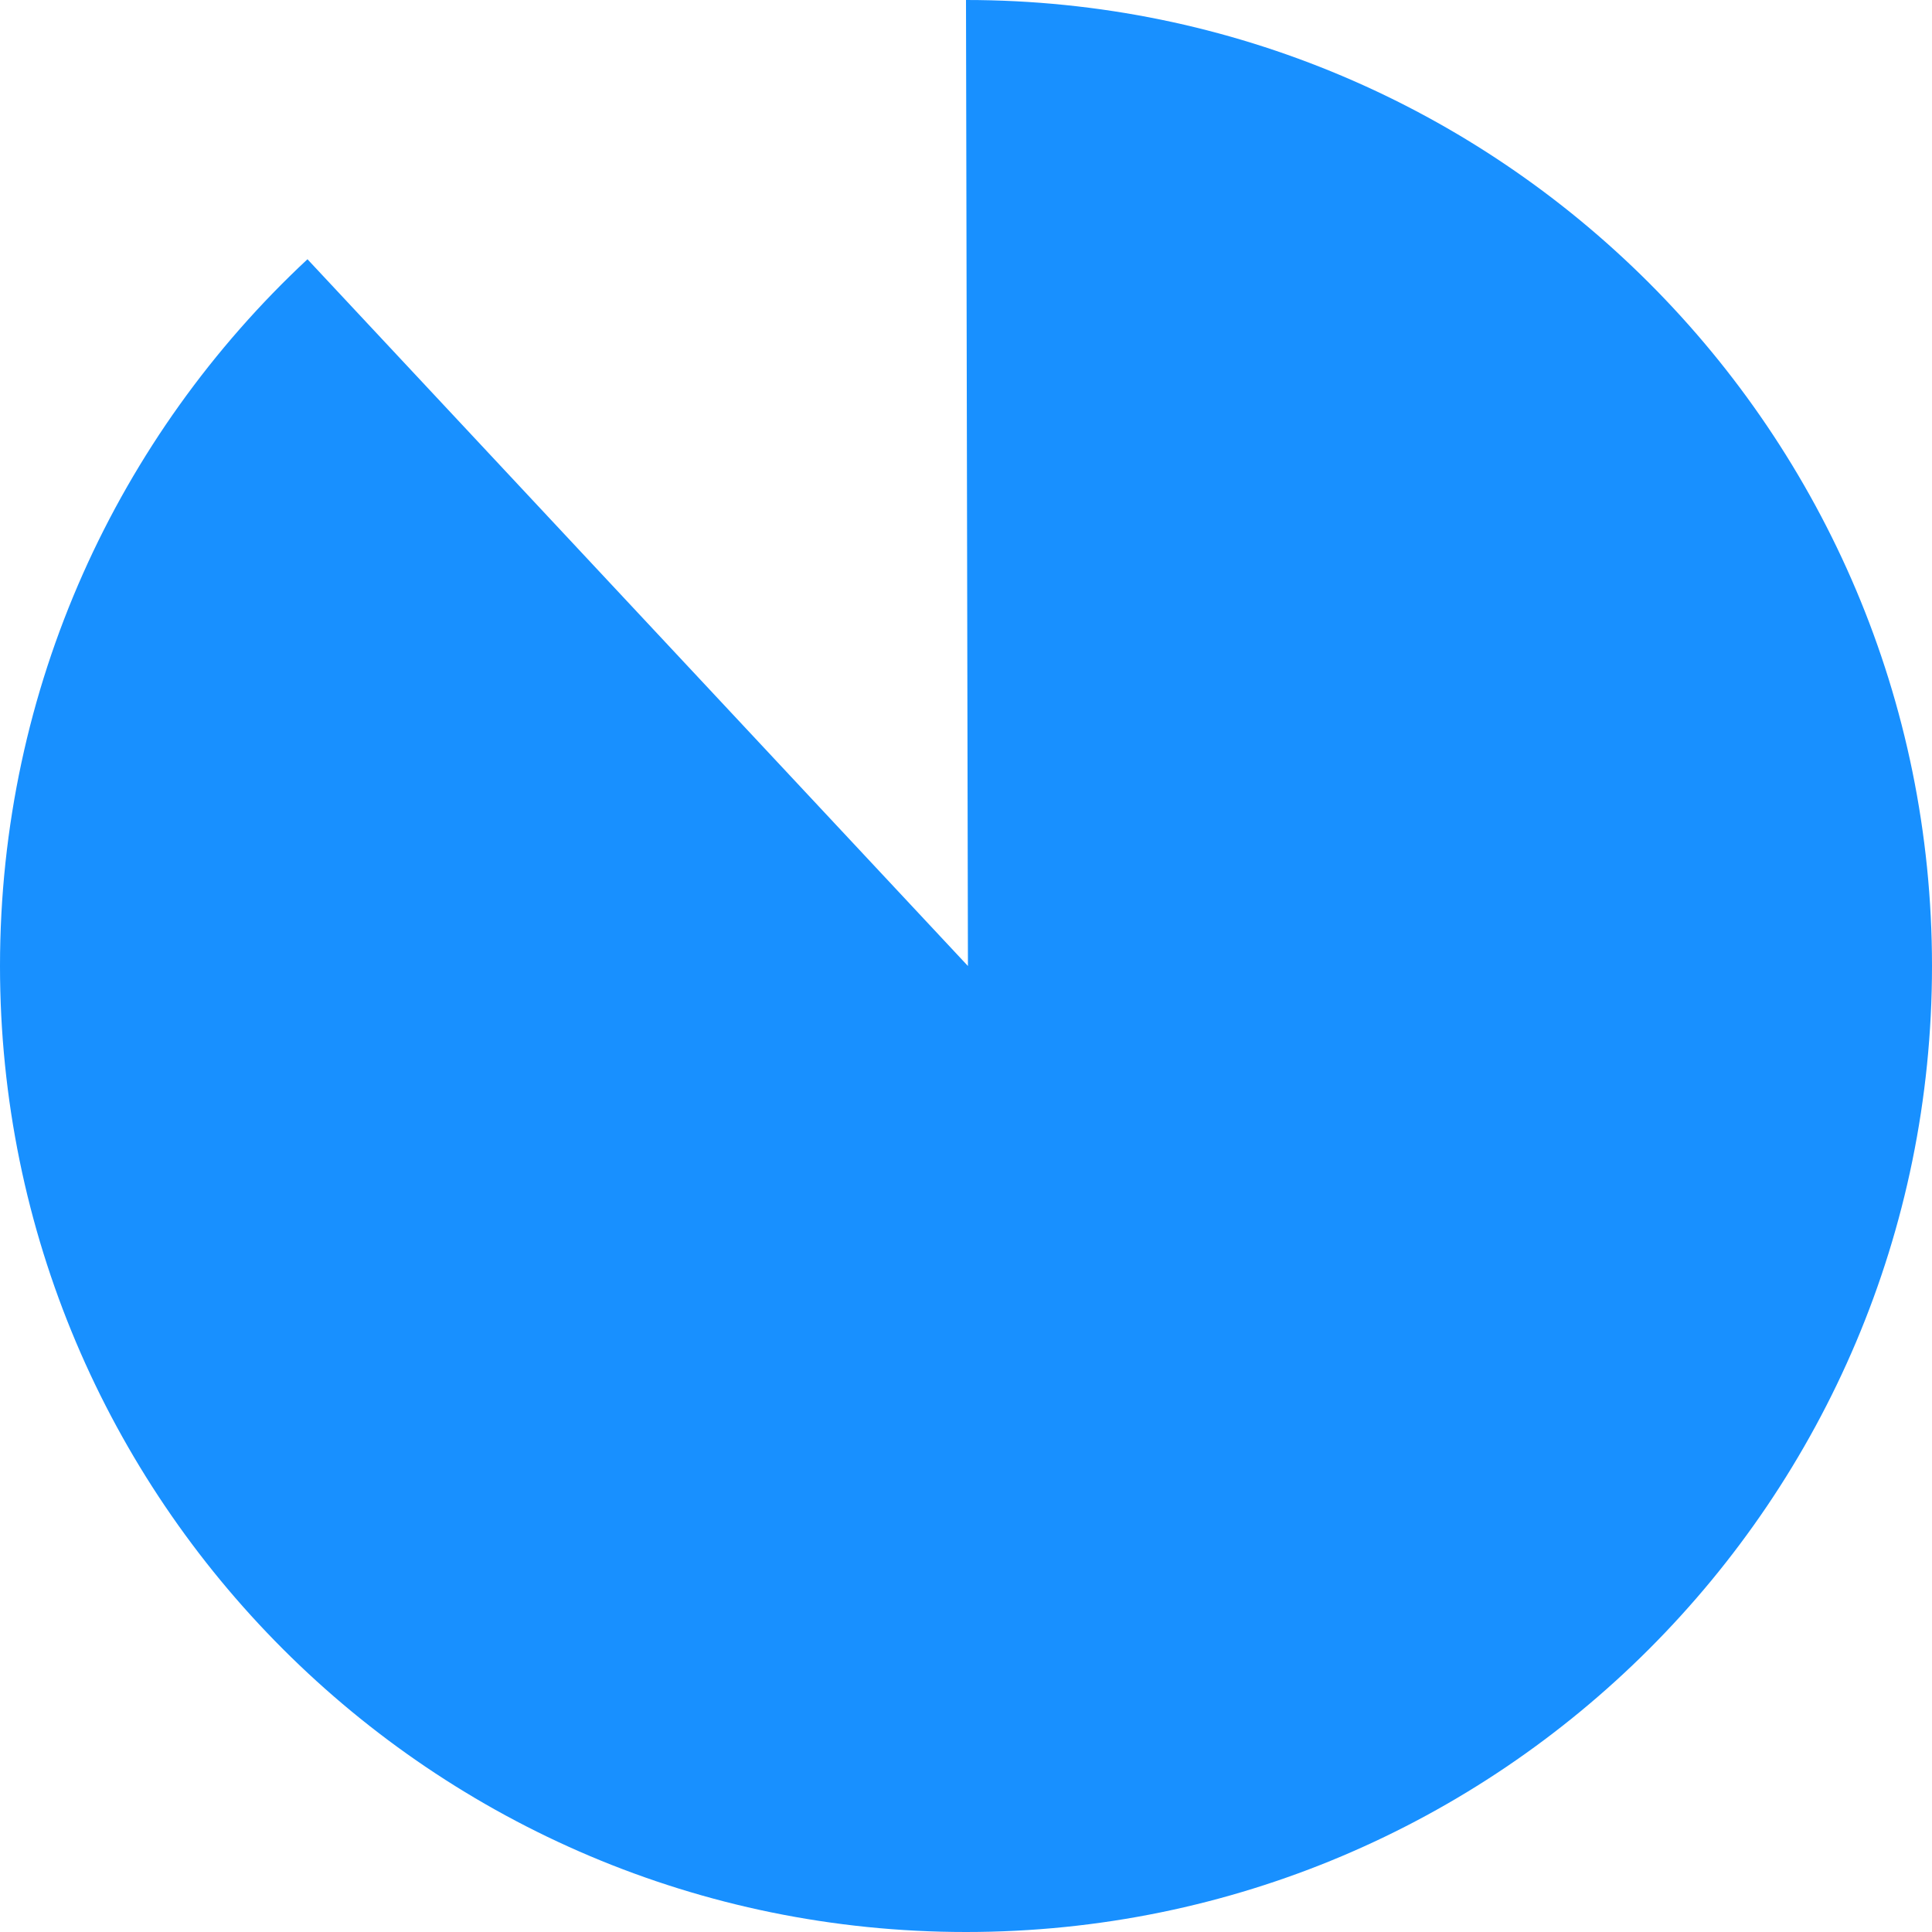 <svg width="226" height="226" viewBox="0 0 226 226" fill="none" xmlns="http://www.w3.org/2000/svg">
<path fill-rule="evenodd" clip-rule="evenodd" d="M35.967 30.326C13.838 50.954 0 80.361 0 113C0 175.408 50.592 226 113 226C175.408 226 226 175.408 226 113C226 50.592 175.408 0 113 0L113.226 113" fill="#1890FF"/>
</svg>
